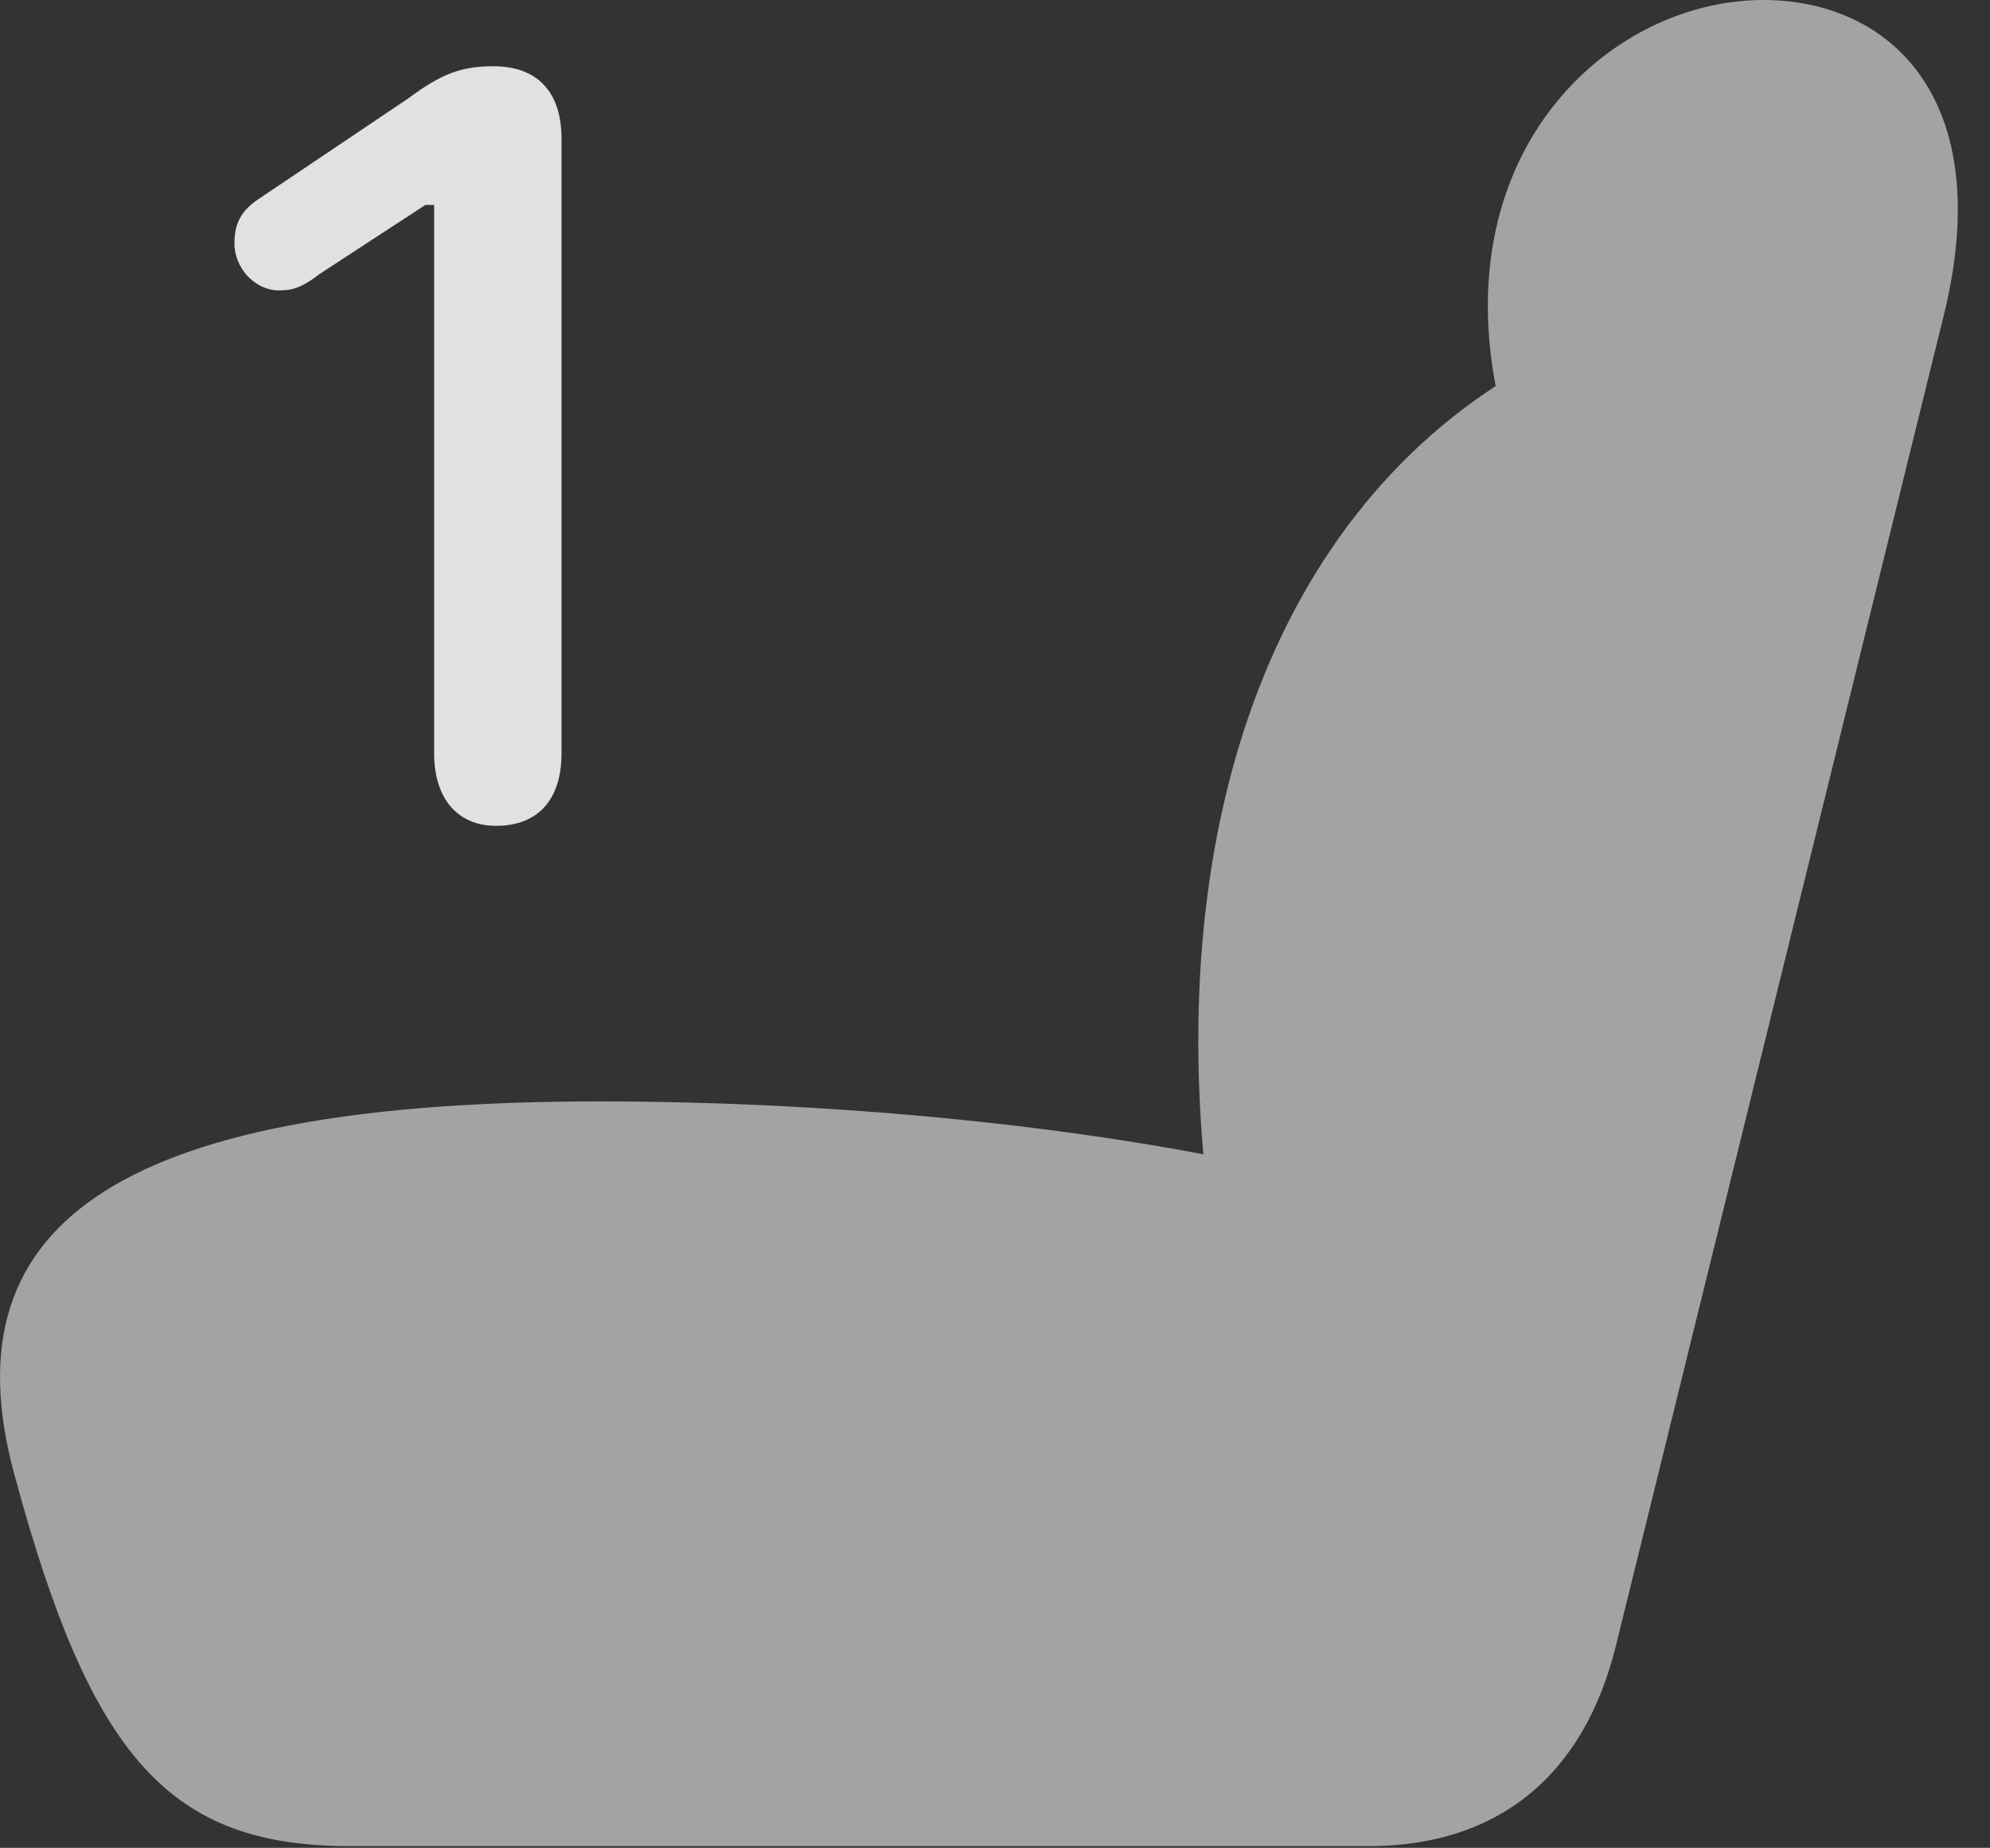 <?xml version="1.0" encoding="UTF-8"?>
<!--Generator: Apple Native CoreSVG 232.5-->
<!DOCTYPE svg
PUBLIC "-//W3C//DTD SVG 1.1//EN"
       "http://www.w3.org/Graphics/SVG/1.1/DTD/svg11.dtd">
<svg version="1.1" xmlns="http://www.w3.org/2000/svg" xmlns:xlink="http://www.w3.org/1999/xlink" width="22.281" height="20.693">
 <rect width="100%" height="100%" fill="#333333" stroke="none"/>
 <g>
  <rect height="20.693" opacity="0" width="22.281" x="0" y="0"/>
  <path d="M0.164 16.523C1.023 19.707 1.912 20.674 3.924 20.674L15.32 20.674C16.765 20.674 17.732 19.893 18.093 18.428L21.765 3.525C22.361 1.094 21.15 0 19.744 0C17.879 0 15.847 1.992 16.99 5.215L17.273 4.014C14.334 5.557 12.996 9.131 13.533 13.496L13.884 13.008C11.873 12.588 9.246 12.334 6.716 12.334C1.492 12.334-0.637 13.604 0.164 16.523Z" fill="#ffffff" fill-opacity="0.55"/>
  <path d="M5.554 9.248C6.023 9.248 6.287 8.955 6.287 8.438L6.287 1.553C6.287 1.025 6.013 0.742 5.525 0.742C5.173 0.742 4.949 0.82 4.568 1.104L2.898 2.227C2.693 2.363 2.625 2.51 2.625 2.725C2.625 3.008 2.859 3.252 3.123 3.252C3.259 3.252 3.367 3.232 3.582 3.066L4.763 2.295L4.861 2.295L4.861 8.438C4.861 8.945 5.125 9.248 5.554 9.248Z" fill="#ffffff" fill-opacity="0.85"/>
 </g>
</svg>
